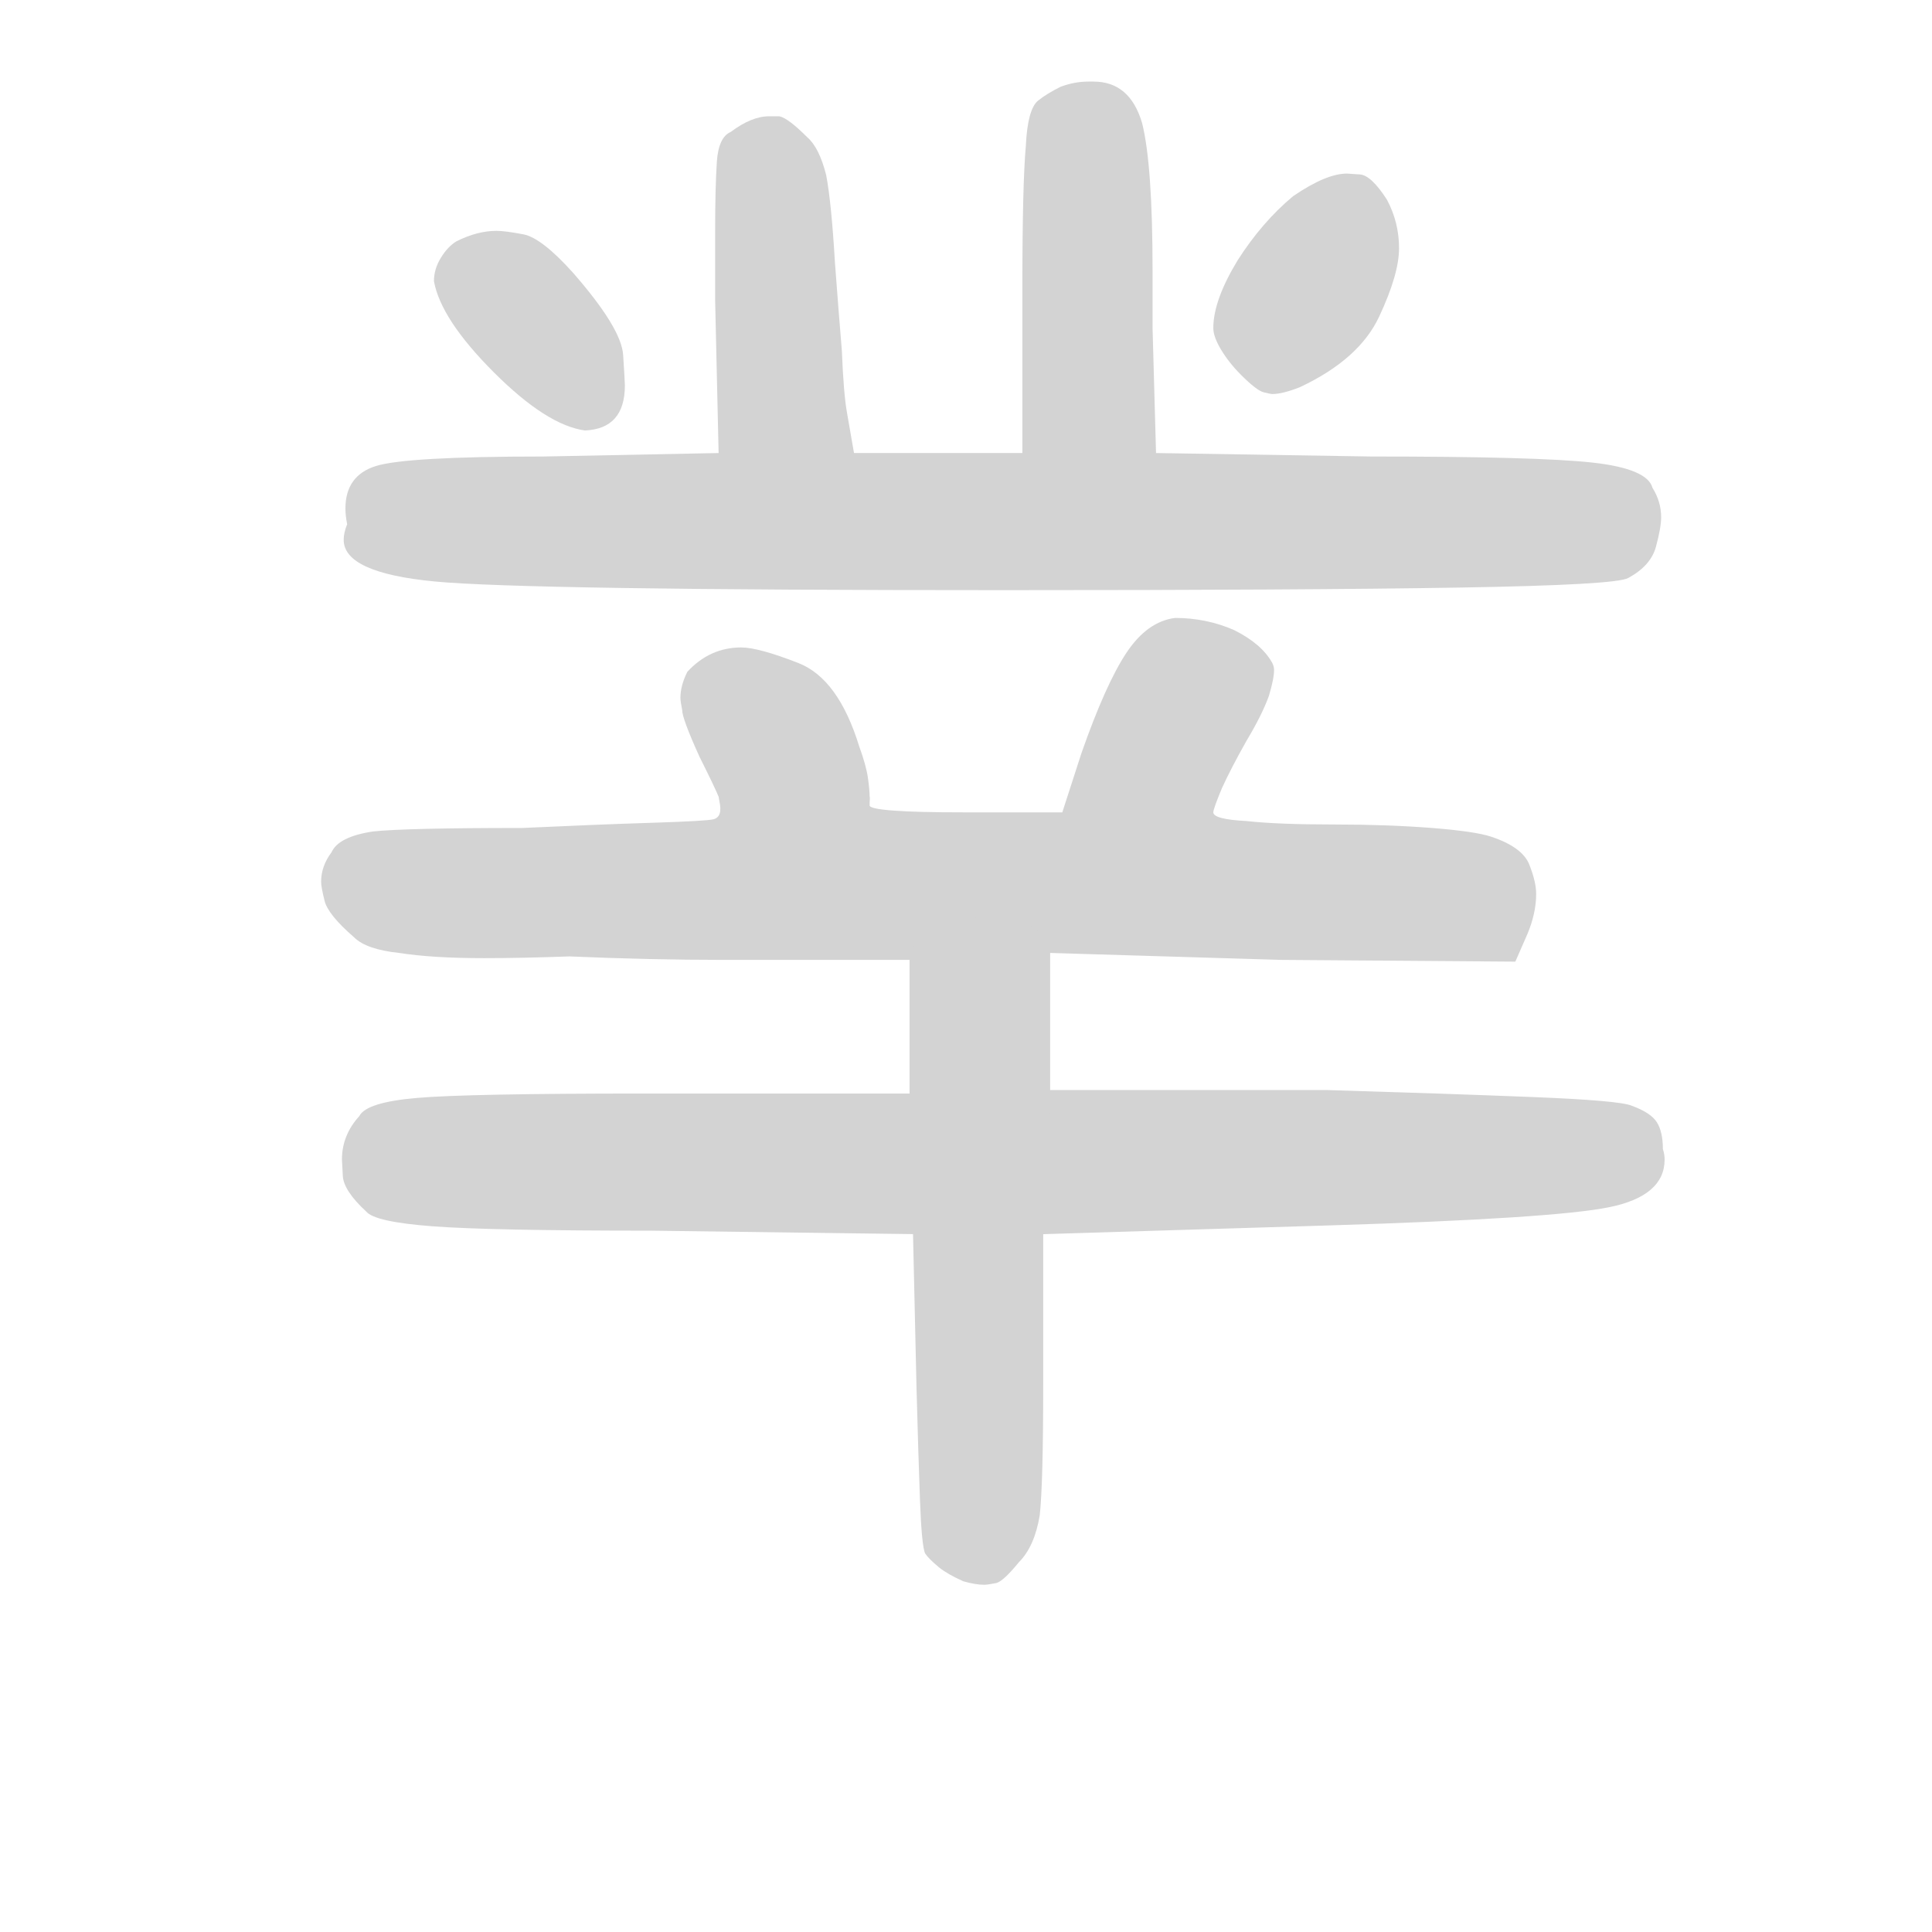 <svg version="1.1" viewBox="0 0 1024 1024" xmlns="http://www.w3.org/2000/svg">
  <!-- <g stroke="lightgray" stroke-width="4"
     transform="scale(4, 4)">
    <line x1="0" y1="0" x2="256" y2="0"></line>
    <line x1="0" y1="0" x2="0" y2="256"></line>
    <line x1="256" y1="0" x2="256" y2="256"></line>
    <line x1="0" y1="256" x2="256" y2="256"></line>
  </g>        -->
  <g transform="scale(0.92, -0.92) translate(60, -830)">
    <style type="text/css">
      
        @keyframes keyframes0 {
          from {
            stroke: black;
            stroke-dashoffset: 441;
            stroke-width: 128;
          }
          59% {
            animation-timing-function: step-end;
            stroke: black;
            stroke-dashoffset: 0;
            stroke-width: 128;
          }
          to {
            stroke: black;
            stroke-width: 151;
          }
        }
        #make-me-a-hanzi-animation-0 {
          animation: keyframes0 0.609s both;
          animation-delay: 0s;
          animation-timing-function: linear;
        }
      
        @keyframes keyframes1 {
          from {
            stroke: black;
            stroke-dashoffset: 453;
            stroke-width: 128;
          }
          60% {
            animation-timing-function: step-end;
            stroke: black;
            stroke-dashoffset: 0;
            stroke-width: 128;
          }
          to {
            stroke: black;
            stroke-width: 151;
          }
        }
        #make-me-a-hanzi-animation-1 {
          animation: keyframes1 0.619s both;
          animation-delay: 0.609s;
          animation-timing-function: linear;
        }
      
        @keyframes keyframes2 {
          from {
            stroke: black;
            stroke-dashoffset: 351;
            stroke-width: 128;
          }
          53% {
            animation-timing-function: step-end;
            stroke: black;
            stroke-dashoffset: 0;
            stroke-width: 128;
          }
          to {
            stroke: black;
            stroke-width: 151;
          }
        }
        #make-me-a-hanzi-animation-2 {
          animation: keyframes2 0.536s both;
          animation-delay: 1.228s;
          animation-timing-function: linear;
        }
      
        @keyframes keyframes3 {
          from {
            stroke: black;
            stroke-dashoffset: 360;
            stroke-width: 128;
          }
          54% {
            animation-timing-function: step-end;
            stroke: black;
            stroke-dashoffset: 0;
            stroke-width: 128;
          }
          to {
            stroke: black;
            stroke-width: 151;
          }
        }
        #make-me-a-hanzi-animation-3 {
          animation: keyframes3 0.543s both;
          animation-delay: 1.763s;
          animation-timing-function: linear;
        }
      
        @keyframes keyframes4 {
          from {
            stroke: black;
            stroke-dashoffset: 981;
            stroke-width: 128;
          }
          76% {
            animation-timing-function: step-end;
            stroke: black;
            stroke-dashoffset: 0;
            stroke-width: 128;
          }
          to {
            stroke: black;
            stroke-width: 151;
          }
        }
        #make-me-a-hanzi-animation-4 {
          animation: keyframes4 1.048s both;
          animation-delay: 2.306s;
          animation-timing-function: linear;
        }
      
        @keyframes keyframes5 {
          from {
            stroke: black;
            stroke-dashoffset: 361;
            stroke-width: 128;
          }
          54% {
            animation-timing-function: step-end;
            stroke: black;
            stroke-dashoffset: 0;
            stroke-width: 128;
          }
          to {
            stroke: black;
            stroke-width: 151;
          }
        }
        #make-me-a-hanzi-animation-5 {
          animation: keyframes5 0.544s both;
          animation-delay: 3.354s;
          animation-timing-function: linear;
        }
      
        @keyframes keyframes6 {
          from {
            stroke: black;
            stroke-dashoffset: 382;
            stroke-width: 128;
          }
          55% {
            animation-timing-function: step-end;
            stroke: black;
            stroke-dashoffset: 0;
            stroke-width: 128;
          }
          to {
            stroke: black;
            stroke-width: 151;
          }
        }
        #make-me-a-hanzi-animation-6 {
          animation: keyframes6 0.561s both;
          animation-delay: 3.898s;
          animation-timing-function: linear;
        }
      
        @keyframes keyframes7 {
          from {
            stroke: black;
            stroke-dashoffset: 926;
            stroke-width: 128;
          }
          75% {
            animation-timing-function: step-end;
            stroke: black;
            stroke-dashoffset: 0;
            stroke-width: 128;
          }
          to {
            stroke: black;
            stroke-width: 151;
          }
        }
        #make-me-a-hanzi-animation-7 {
          animation: keyframes7 1.004s both;
          animation-delay: 4.459s;
          animation-timing-function: linear;
        }
      
        @keyframes keyframes8 {
          from {
            stroke: black;
            stroke-dashoffset: 977;
            stroke-width: 128;
          }
          76% {
            animation-timing-function: step-end;
            stroke: black;
            stroke-dashoffset: 0;
            stroke-width: 128;
          }
          to {
            stroke: black;
            stroke-width: 151;
          }
        }
        #make-me-a-hanzi-animation-8 {
          animation: keyframes8 1.045s both;
          animation-delay: 5.463s;
          animation-timing-function: linear;
        }
      
        @keyframes keyframes9 {
          from {
            stroke: black;
            stroke-dashoffset: 611;
            stroke-width: 128;
          }
          67% {
            animation-timing-function: step-end;
            stroke: black;
            stroke-dashoffset: 0;
            stroke-width: 128;
          }
          to {
            stroke: black;
            stroke-width: 151;
          }
        }
        #make-me-a-hanzi-animation-9 {
          animation: keyframes9 0.747s both;
          animation-delay: 6.508s;
          animation-timing-function: linear;
        }
      
    </style>
    
      <path d="M 432 569 L 428 592 Q 426 603 425 628 Q 423 652 421 679 Q 419 713 416 729 Q 412 745 405 751 Q 394 762 389 763 L 383 763 Q 373 763 361 754 Q 354 751 353 737 Q 352 722 352 697 Q 352 680 352 657 L 354 569 C 355 539 437 539 432 569 Z" fill="lightgray"></path>
    
      <path d="M 606 569 L 604 641 Q 604 659 604 674 Q 604 735 598 759 Q 591 783 570 783 Q 569 783 567 783 Q 559 783 551 780 Q 543 776 538 772 Q 532 767 531 746 Q 529 724 529 664 L 529 569 C 529 539 607 539 606 569 Z" fill="lightgray"></path>
    
      <path d="M 190 668 Q 194 646 224.5 615.5 Q 255 585 277 582 Q 300 583 300 608 Q 300 610 299 625.5 Q 298 641 270 673 Q 252 693 241.5 695 Q 231 697 226 697 Q 215 697 203 691 Q 198 688 194 681.5 Q 190 675 190 668 Z" fill="lightgray"></path>
    
      <path d="M 653 680 Q 639 657 639 641 Q 639 636 643.5 628.5 Q 648 621 655 614 Q 664 605 668 604 Q 672 603 673 603 Q 679 603 689 607 Q 723 623 734.5 647.5 Q 746 672 746 687 Q 746 702 739 715 Q 730 729 723.5 729.5 Q 717 730 716 730 Q 704 730 685 717 Q 667 702 653 680 Z" fill="lightgray"></path>
    
      <path d="M 140 528 Q 138 523 138 519 Q 138 500 190.5 495 Q 243 490 518 490 Q 691 490 781 491.5 Q 871 493 878 497 Q 891 504 894 515 Q 897 526 897 532 Q 897 541 892 549 Q 889 560 857.5 563.5 Q 826 567 730 567 L 606 569 L 529 569 L 432 569 L 354 569 L 253 567 Q 174 567 156.5 561.5 Q 139 556 139 537 Q 139 533 140 528 Z" fill="lightgray"></path>
    
      <path d="M 441 371 Q 441 375 440 382 Q 439 389 435 400 Q 423 439 400 448 Q 377 457 367 457 Q 349 457 336 443 Q 332 435 332 428 Q 332 426 333 421 Q 333 416 343 394 Q 352 376 354 371 Q 355 366 355 364 C 360 335 443 341 441 371 Z" fill="lightgray"></path>
    
      <path d="M 639 362 Q 639 364 644 376 Q 649 387 658 403 Q 667 418 671 429 Q 674 439 674 444 Q 674 446 673 448 Q 667 459 651 467 Q 635 474 617 474 Q 601 472 589 454 Q 577 436 563 396 L 552 362 C 543 333 630 333 639 362 Z" fill="lightgray"></path>
    
      <path d="M 131 339 Q 125 331 125 322 Q 125 319 127 311 Q 129 303 144 290 Q 151 283 170 281 Q 189 278 219 278 Q 240 278 268 279 Q 315 277 357 277 L 464 277 L 545 281 L 678 277 L 813 276 L 820 292 Q 825 304 825 315 Q 825 322 821 332 Q 817 342 799 348 Q 790 351 765 353 Q 739 355 709 355 Q 676 355 658 357 Q 639 358 639 362 C 639 362 582 362 552 362 L 495 362 Q 468 362 455 363 Q 441 364 441 366 L 441 367 Q 441 369 441 371 C 414 384 383 375 355 364 Q 355 359 351 358 Q 347 357 316 356 Q 284 355 241 353 Q 174 353 155 351 Q 135 348 131 339 Z" fill="lightgray"></path>
    
      <path d="M 464 200 L 311 200 Q 210 200 180.5 197.5 Q 151 195 147 187 Q 137 176 137 162 Q 137 161 137.5 152.5 Q 138 144 151 132 Q 156 126 189.5 123.5 Q 223 121 315 121 L 466 119 L 541 119 L 705 124 Q 835 128 867 134.5 Q 899 141 899 162 Q 899 165 898 168 Q 898 178 894.5 183.5 Q 891 189 880 193 Q 873 196 822.5 198 Q 772 200 705 202 L 545 202 L 464 200 Z" fill="lightgray"></path>
    
      <path d="M 464 277 L 464 200 L 466 119 L 468 31 Q 469 -7 470 -34 Q 471 -61 473 -65 Q 475 -68 481 -73 Q 486 -77 495 -81 Q 502 -83 507 -83 Q 509 -83 514 -82 Q 518 -81 527 -70 Q 536 -61 539 -43 Q 541 -25 541 33 L 541 119 L 545 202 L 545 281 C 545 311 464 307 464 277 Z" fill="lightgray"></path>
    
    
      <clipPath id="make-me-a-hanzi-clip-0">
        <path d="M 432 569 L 428 592 Q 426 603 425 628 Q 423 652 421 679 Q 419 713 416 729 Q 412 745 405 751 Q 394 762 389 763 L 383 763 Q 373 763 361 754 Q 354 751 353 737 Q 352 722 352 697 Q 352 680 352 657 L 354 569 C 355 539 437 539 432 569 Z"></path>
      </clipPath>
      <path clip-path="url(#make-me-a-hanzi-clip-0)" d="M 372 739 L 384 726 L 389 606 L 424 574" fill="none" id="make-me-a-hanzi-animation-0" stroke-dasharray="313 626" stroke-linecap="round"></path>
    
      <clipPath id="make-me-a-hanzi-clip-1">
        <path d="M 606 569 L 604 641 Q 604 659 604 674 Q 604 735 598 759 Q 591 783 570 783 Q 569 783 567 783 Q 559 783 551 780 Q 543 776 538 772 Q 532 767 531 746 Q 529 724 529 664 L 529 569 C 529 539 607 539 606 569 Z"></path>
      </clipPath>
      <path clip-path="url(#make-me-a-hanzi-clip-1)" d="M 555 757 L 566 739 L 567 607 L 598 576" fill="none" id="make-me-a-hanzi-animation-1" stroke-dasharray="325 650" stroke-linecap="round"></path>
    
      <clipPath id="make-me-a-hanzi-clip-2">
        <path d="M 190 668 Q 194 646 224.5 615.5 Q 255 585 277 582 Q 300 583 300 608 Q 300 610 299 625.5 Q 298 641 270 673 Q 252 693 241.5 695 Q 231 697 226 697 Q 215 697 203 691 Q 198 688 194 681.5 Q 190 675 190 668 Z"></path>
      </clipPath>
      <path clip-path="url(#make-me-a-hanzi-clip-2)" d="M 212 669 L 239 654 L 278 603" fill="none" id="make-me-a-hanzi-animation-2" stroke-dasharray="223 446" stroke-linecap="round"></path>
    
      <clipPath id="make-me-a-hanzi-clip-3">
        <path d="M 653 680 Q 639 657 639 641 Q 639 636 643.5 628.5 Q 648 621 655 614 Q 664 605 668 604 Q 672 603 673 603 Q 679 603 689 607 Q 723 623 734.5 647.5 Q 746 672 746 687 Q 746 702 739 715 Q 730 729 723.5 729.5 Q 717 730 716 730 Q 704 730 685 717 Q 667 702 653 680 Z"></path>
      </clipPath>
      <path clip-path="url(#make-me-a-hanzi-clip-3)" d="M 719 712 L 705 680 L 679 646 L 674 620" fill="none" id="make-me-a-hanzi-animation-3" stroke-dasharray="232 464" stroke-linecap="round"></path>
    
      <clipPath id="make-me-a-hanzi-clip-4">
        <path d="M 140 528 Q 138 523 138 519 Q 138 500 190.5 495 Q 243 490 518 490 Q 691 490 781 491.5 Q 871 493 878 497 Q 891 504 894 515 Q 897 526 897 532 Q 897 541 892 549 Q 889 560 857.5 563.5 Q 826 567 730 567 L 606 569 L 529 569 L 432 569 L 354 569 L 253 567 Q 174 567 156.5 561.5 Q 139 556 139 537 Q 139 533 140 528 Z"></path>
      </clipPath>
      <path clip-path="url(#make-me-a-hanzi-clip-4)" d="M 154 520 L 173 531 L 792 528 L 859 529 L 873 539" fill="none" id="make-me-a-hanzi-animation-4" stroke-dasharray="853 1706" stroke-linecap="round"></path>
    
      <clipPath id="make-me-a-hanzi-clip-5">
        <path d="M 441 371 Q 441 375 440 382 Q 439 389 435 400 Q 423 439 400 448 Q 377 457 367 457 Q 349 457 336 443 Q 332 435 332 428 Q 332 426 333 421 Q 333 416 343 394 Q 352 376 354 371 Q 355 366 355 364 C 360 335 443 341 441 371 Z"></path>
      </clipPath>
      <path clip-path="url(#make-me-a-hanzi-clip-5)" d="M 362 369 L 383 409 L 433 376" fill="none" id="make-me-a-hanzi-animation-5" stroke-dasharray="233 466" stroke-linecap="round"></path>
    
      <clipPath id="make-me-a-hanzi-clip-6">
        <path d="M 639 362 Q 639 364 644 376 Q 649 387 658 403 Q 667 418 671 429 Q 674 439 674 444 Q 674 446 673 448 Q 667 459 651 467 Q 635 474 617 474 Q 601 472 589 454 Q 577 436 563 396 L 552 362 C 543 333 630 333 639 362 Z"></path>
      </clipPath>
      <path clip-path="url(#make-me-a-hanzi-clip-6)" d="M 655 441 L 625 431 L 611 404 L 559 366" fill="none" id="make-me-a-hanzi-animation-6" stroke-dasharray="254 508" stroke-linecap="round"></path>
    
      <clipPath id="make-me-a-hanzi-clip-7">
        <path d="M 131 339 Q 125 331 125 322 Q 125 319 127 311 Q 129 303 144 290 Q 151 283 170 281 Q 189 278 219 278 Q 240 278 268 279 Q 315 277 357 277 L 464 277 L 545 281 L 678 277 L 813 276 L 820 292 Q 825 304 825 315 Q 825 322 821 332 Q 817 342 799 348 Q 790 351 765 353 Q 739 355 709 355 Q 676 355 658 357 Q 639 358 639 362 C 639 362 582 362 552 362 L 495 362 Q 468 362 455 363 Q 441 364 441 366 L 441 367 Q 441 369 441 371 C 414 384 383 375 355 364 Q 355 359 351 358 Q 347 357 316 356 Q 284 355 241 353 Q 174 353 155 351 Q 135 348 131 339 Z"></path>
      </clipPath>
      <path clip-path="url(#make-me-a-hanzi-clip-7)" d="M 153 323 L 188 315 L 410 323 L 769 315 L 788 313 L 806 284" fill="none" id="make-me-a-hanzi-animation-7" stroke-dasharray="798 1596" stroke-linecap="round"></path>
    
      <clipPath id="make-me-a-hanzi-clip-8">
        <path d="M 464 200 L 311 200 Q 210 200 180.5 197.5 Q 151 195 147 187 Q 137 176 137 162 Q 137 161 137.5 152.5 Q 138 144 151 132 Q 156 126 189.5 123.5 Q 223 121 315 121 L 466 119 L 541 119 L 705 124 Q 835 128 867 134.5 Q 899 141 899 162 Q 899 165 898 168 Q 898 178 894.5 183.5 Q 891 189 880 193 Q 873 196 822.5 198 Q 772 200 705 202 L 545 202 L 464 200 Z"></path>
      </clipPath>
      <path clip-path="url(#make-me-a-hanzi-clip-8)" d="M 165 172 L 172 161 L 474 159 L 822 163 L 867 165 L 878 172" fill="none" id="make-me-a-hanzi-animation-8" stroke-dasharray="849 1698" stroke-linecap="round"></path>
    
      <clipPath id="make-me-a-hanzi-clip-9">
        <path d="M 464 277 L 464 200 L 466 119 L 468 31 Q 469 -7 470 -34 Q 471 -61 473 -65 Q 475 -68 481 -73 Q 486 -77 495 -81 Q 502 -83 507 -83 Q 509 -83 514 -82 Q 518 -81 527 -70 Q 536 -61 539 -43 Q 541 -25 541 33 L 541 119 L 545 202 L 545 281 C 545 311 464 307 464 277 Z"></path>
      </clipPath>
      <path clip-path="url(#make-me-a-hanzi-clip-9)" d="M 539 273 L 504 238 L 503 -49 L 508 -67" fill="none" id="make-me-a-hanzi-animation-9" stroke-dasharray="483 966" stroke-linecap="round"></path>
    
  </g>
</svg>